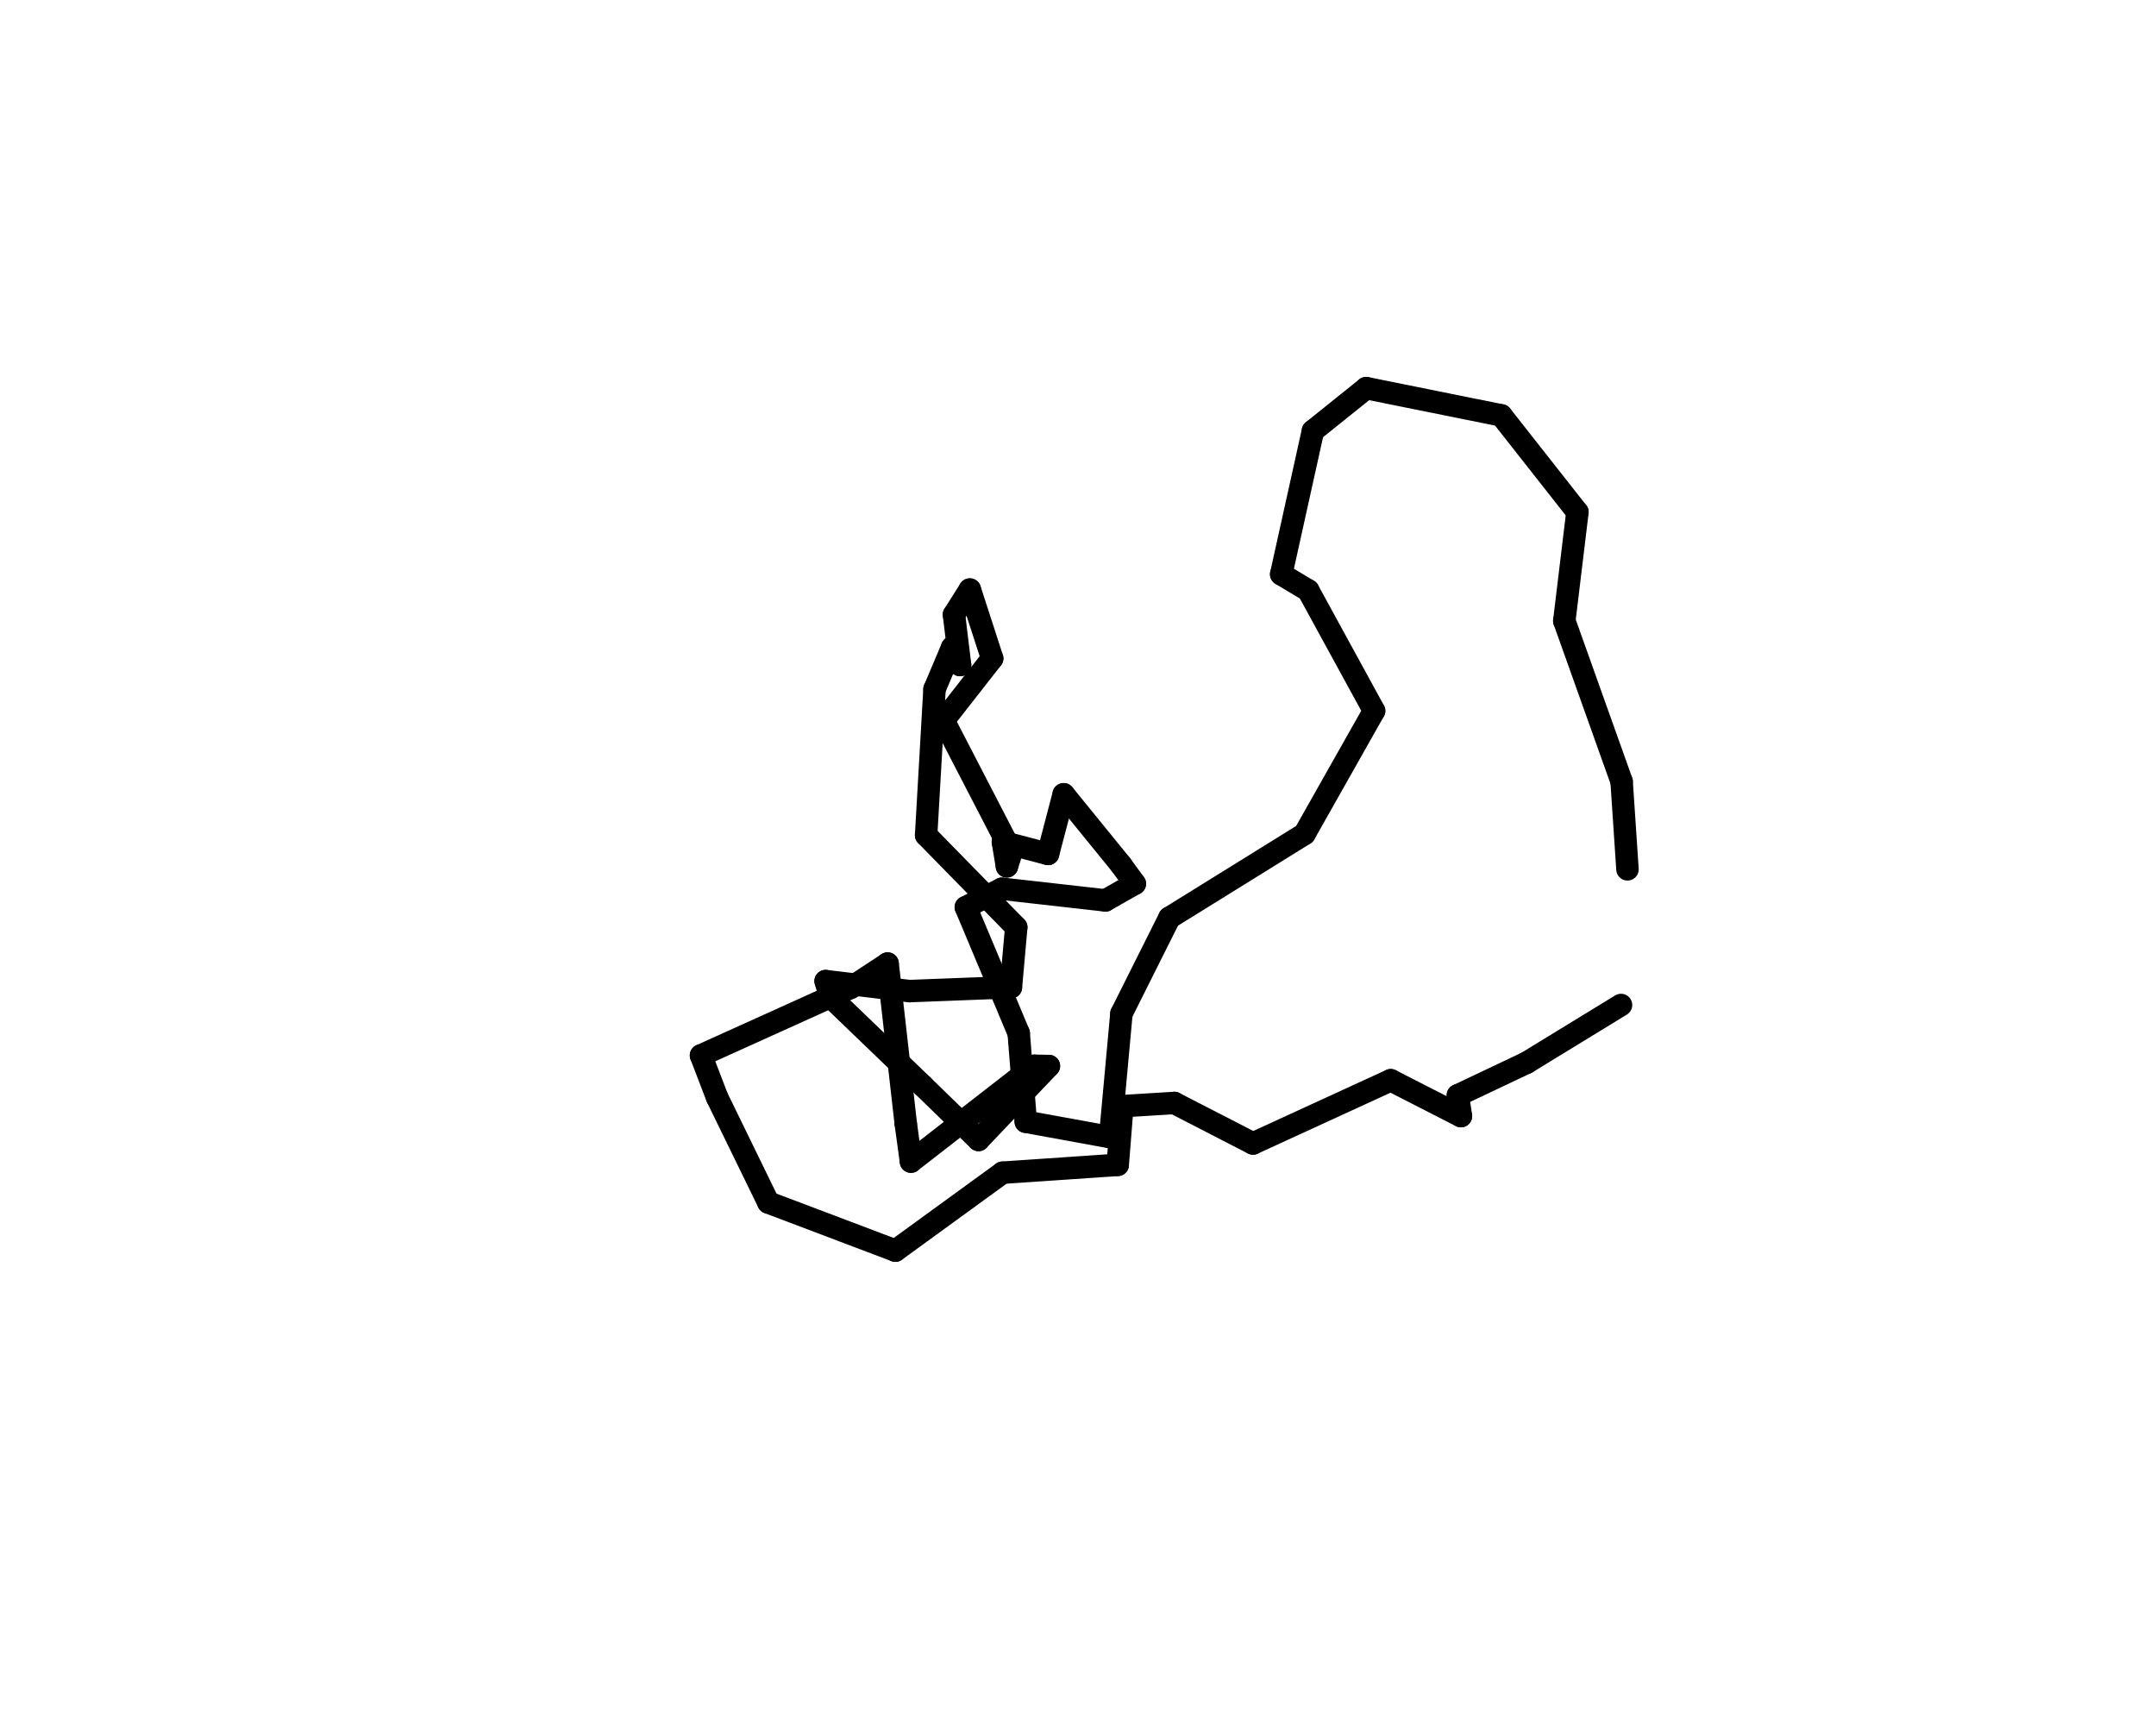 <?xml version='1.0' encoding='UTF-8' ?>
<svg xmlns='http://www.w3.org/2000/svg' xmlns:xlink='http://www.w3.org/1999/xlink' class='svglite' width='360.00pt' height='288.00pt' viewBox='0 0 360.00 288.00'>
<defs>
  <style type='text/css'><![CDATA[
    .svglite line, .svglite polyline, .svglite polygon, .svglite path, .svglite rect, .svglite circle {
      fill: none;
      stroke: #000000;
      stroke-linecap: round;
      stroke-linejoin: round;
      stroke-miterlimit: 10.00;
    }
    .svglite text {
      white-space: pre;
    }
  ]]></style>
</defs>
<rect width='100%' height='100%' style='stroke: none; fill: #FFFFFF;'/>
<defs>
  <clipPath id='cpMC4wMHwzNjAuMDB8MC4wMHwyODguMDA='>
    <rect x='0.00' y='0.00' width='360.00' height='288.00' />
  </clipPath>
</defs>
<g clip-path='url(#cpMC4wMHwzNjAuMDB8MC4wMHwyODguMDA=)'>
</g>
<defs>
  <clipPath id='cpNTkuMDR8MzI5Ljc2fDU5LjA0fDIxNC41Ng=='>
    <rect x='59.04' y='59.04' width='270.72' height='155.52' />
  </clipPath>
</defs>
<g clip-path='url(#cpNTkuMDR8MzI5Ljc2fDU5LjA0fDIxNC41Ng==)'>
<rect x='59.04' y='59.04' width='270.72' height='155.52' style='stroke-width: 0.75; stroke: none;' />
<polyline points='271.75,145.14 270.77,130.48 ' style='stroke-width: 3.75;' />
<polyline points='270.77,130.48 261.20,103.66 ' style='stroke-width: 3.75;' />
<polyline points='261.20,103.66 263.39,85.50 ' style='stroke-width: 3.75;' />
<polyline points='263.39,85.50 250.68,69.35 ' style='stroke-width: 3.75;' />
<polyline points='250.68,69.35 228.13,64.80 ' style='stroke-width: 3.75;' />
<polyline points='228.13,64.80 219.23,71.94 ' style='stroke-width: 3.75;' />
<polyline points='219.23,71.94 213.93,95.87 ' style='stroke-width: 3.75;' />
<polyline points='213.93,95.87 218.44,98.57 ' style='stroke-width: 3.75;' />
<polyline points='218.44,98.57 229.44,118.68 ' style='stroke-width: 3.75;' />
<polyline points='229.44,118.68 217.82,139.24 ' style='stroke-width: 3.75;' />
<polyline points='217.82,139.24 195.26,153.23 ' style='stroke-width: 3.75;' />
<polyline points='195.26,153.23 187.25,169.23 ' style='stroke-width: 3.75;' />
<polyline points='187.25,169.23 185.36,189.85 ' style='stroke-width: 3.75;' />
<polyline points='185.36,189.85 171.28,187.28 ' style='stroke-width: 3.75;' />
<polyline points='171.28,187.28 170.10,172.50 ' style='stroke-width: 3.75;' />
<polyline points='170.10,172.50 161.27,151.46 ' style='stroke-width: 3.75;' />
<polyline points='161.27,151.46 167.29,148.38 ' style='stroke-width: 3.75;' />
<polyline points='167.29,148.38 184.57,150.33 ' style='stroke-width: 3.75;' />
<polyline points='184.57,150.33 189.49,147.54 ' style='stroke-width: 3.75;' />
<polyline points='189.49,147.54 187.16,144.35 ' style='stroke-width: 3.75;' />
<polyline points='187.16,144.35 177.61,132.61 ' style='stroke-width: 3.75;' />
<polyline points='177.61,132.61 175.00,142.57 ' style='stroke-width: 3.75;' />
<polyline points='175.00,142.57 167.46,140.59 ' style='stroke-width: 3.75;' />
<polyline points='167.46,140.59 168.13,144.64 ' style='stroke-width: 3.75;' />
<polyline points='168.13,144.64 168.91,142.22 ' style='stroke-width: 3.75;' />
<polyline points='168.91,142.22 157.56,120.29 ' style='stroke-width: 3.75;' />
<polyline points='157.56,120.29 165.67,109.93 ' style='stroke-width: 3.75;' />
<polyline points='165.67,109.93 161.94,98.43 ' style='stroke-width: 3.75;' />
<polyline points='161.94,98.43 159.29,102.62 ' style='stroke-width: 3.75;' />
<polyline points='159.29,102.62 160.31,111.03 ' style='stroke-width: 3.75;' />
<polyline points='160.31,111.03 158.99,108.09 ' style='stroke-width: 3.75;' />
<polyline points='158.99,108.09 156.04,115.07 ' style='stroke-width: 3.75;' />
<polyline points='156.04,115.07 154.64,139.44 ' style='stroke-width: 3.75;' />
<polyline points='154.64,139.44 169.69,154.81 ' style='stroke-width: 3.75;' />
<polyline points='169.69,154.81 168.80,164.82 ' style='stroke-width: 3.75;' />
<polyline points='168.80,164.82 151.87,165.47 ' style='stroke-width: 3.75;' />
<polyline points='151.87,165.47 137.86,163.80 ' style='stroke-width: 3.75;' />
<polyline points='137.86,163.80 138.59,166.36 ' style='stroke-width: 3.75;' />
<polyline points='138.59,166.36 154.09,181.27 ' style='stroke-width: 3.75;' />
<polyline points='154.09,181.27 163.39,190.32 ' style='stroke-width: 3.75;' />
<polyline points='163.39,190.32 175.14,177.98 ' style='stroke-width: 3.75;' />
<polyline points='175.14,177.98 172.70,177.94 ' style='stroke-width: 3.75;' />
<polyline points='172.70,177.94 152.11,193.94 ' style='stroke-width: 3.75;' />
<polyline points='152.11,193.94 151.24,187.58 ' style='stroke-width: 3.75;' />
<polyline points='151.24,187.58 148.21,160.87 ' style='stroke-width: 3.75;' />
<polyline points='148.21,160.87 142.10,164.89 ' style='stroke-width: 3.75;' />
<polyline points='142.10,164.89 117.05,176.21 ' style='stroke-width: 3.75;' />
<polyline points='117.05,176.21 119.75,183.24 ' style='stroke-width: 3.75;' />
<polyline points='119.75,183.24 128.30,200.77 ' style='stroke-width: 3.75;' />
<polyline points='128.30,200.77 149.51,208.80 ' style='stroke-width: 3.75;' />
<polyline points='149.51,208.80 167.41,195.79 ' style='stroke-width: 3.75;' />
<polyline points='167.41,195.79 186.63,194.48 ' style='stroke-width: 3.75;' />
<polyline points='186.63,194.48 187.41,184.68 ' style='stroke-width: 3.75;' />
<polyline points='187.41,184.68 196.08,184.15 ' style='stroke-width: 3.75;' />
<polyline points='196.08,184.15 209.22,190.91 ' style='stroke-width: 3.75;' />
<polyline points='209.22,190.91 232.22,180.35 ' style='stroke-width: 3.75;' />
<polyline points='232.22,180.35 243.94,186.34 ' style='stroke-width: 3.75;' />
<polyline points='243.94,186.34 243.43,182.87 ' style='stroke-width: 3.75;' />
<polyline points='243.43,182.87 254.91,177.43 ' style='stroke-width: 3.75;' />
<polyline points='254.91,177.43 270.67,167.79 ' style='stroke-width: 3.75;' />
</g>
</svg>
